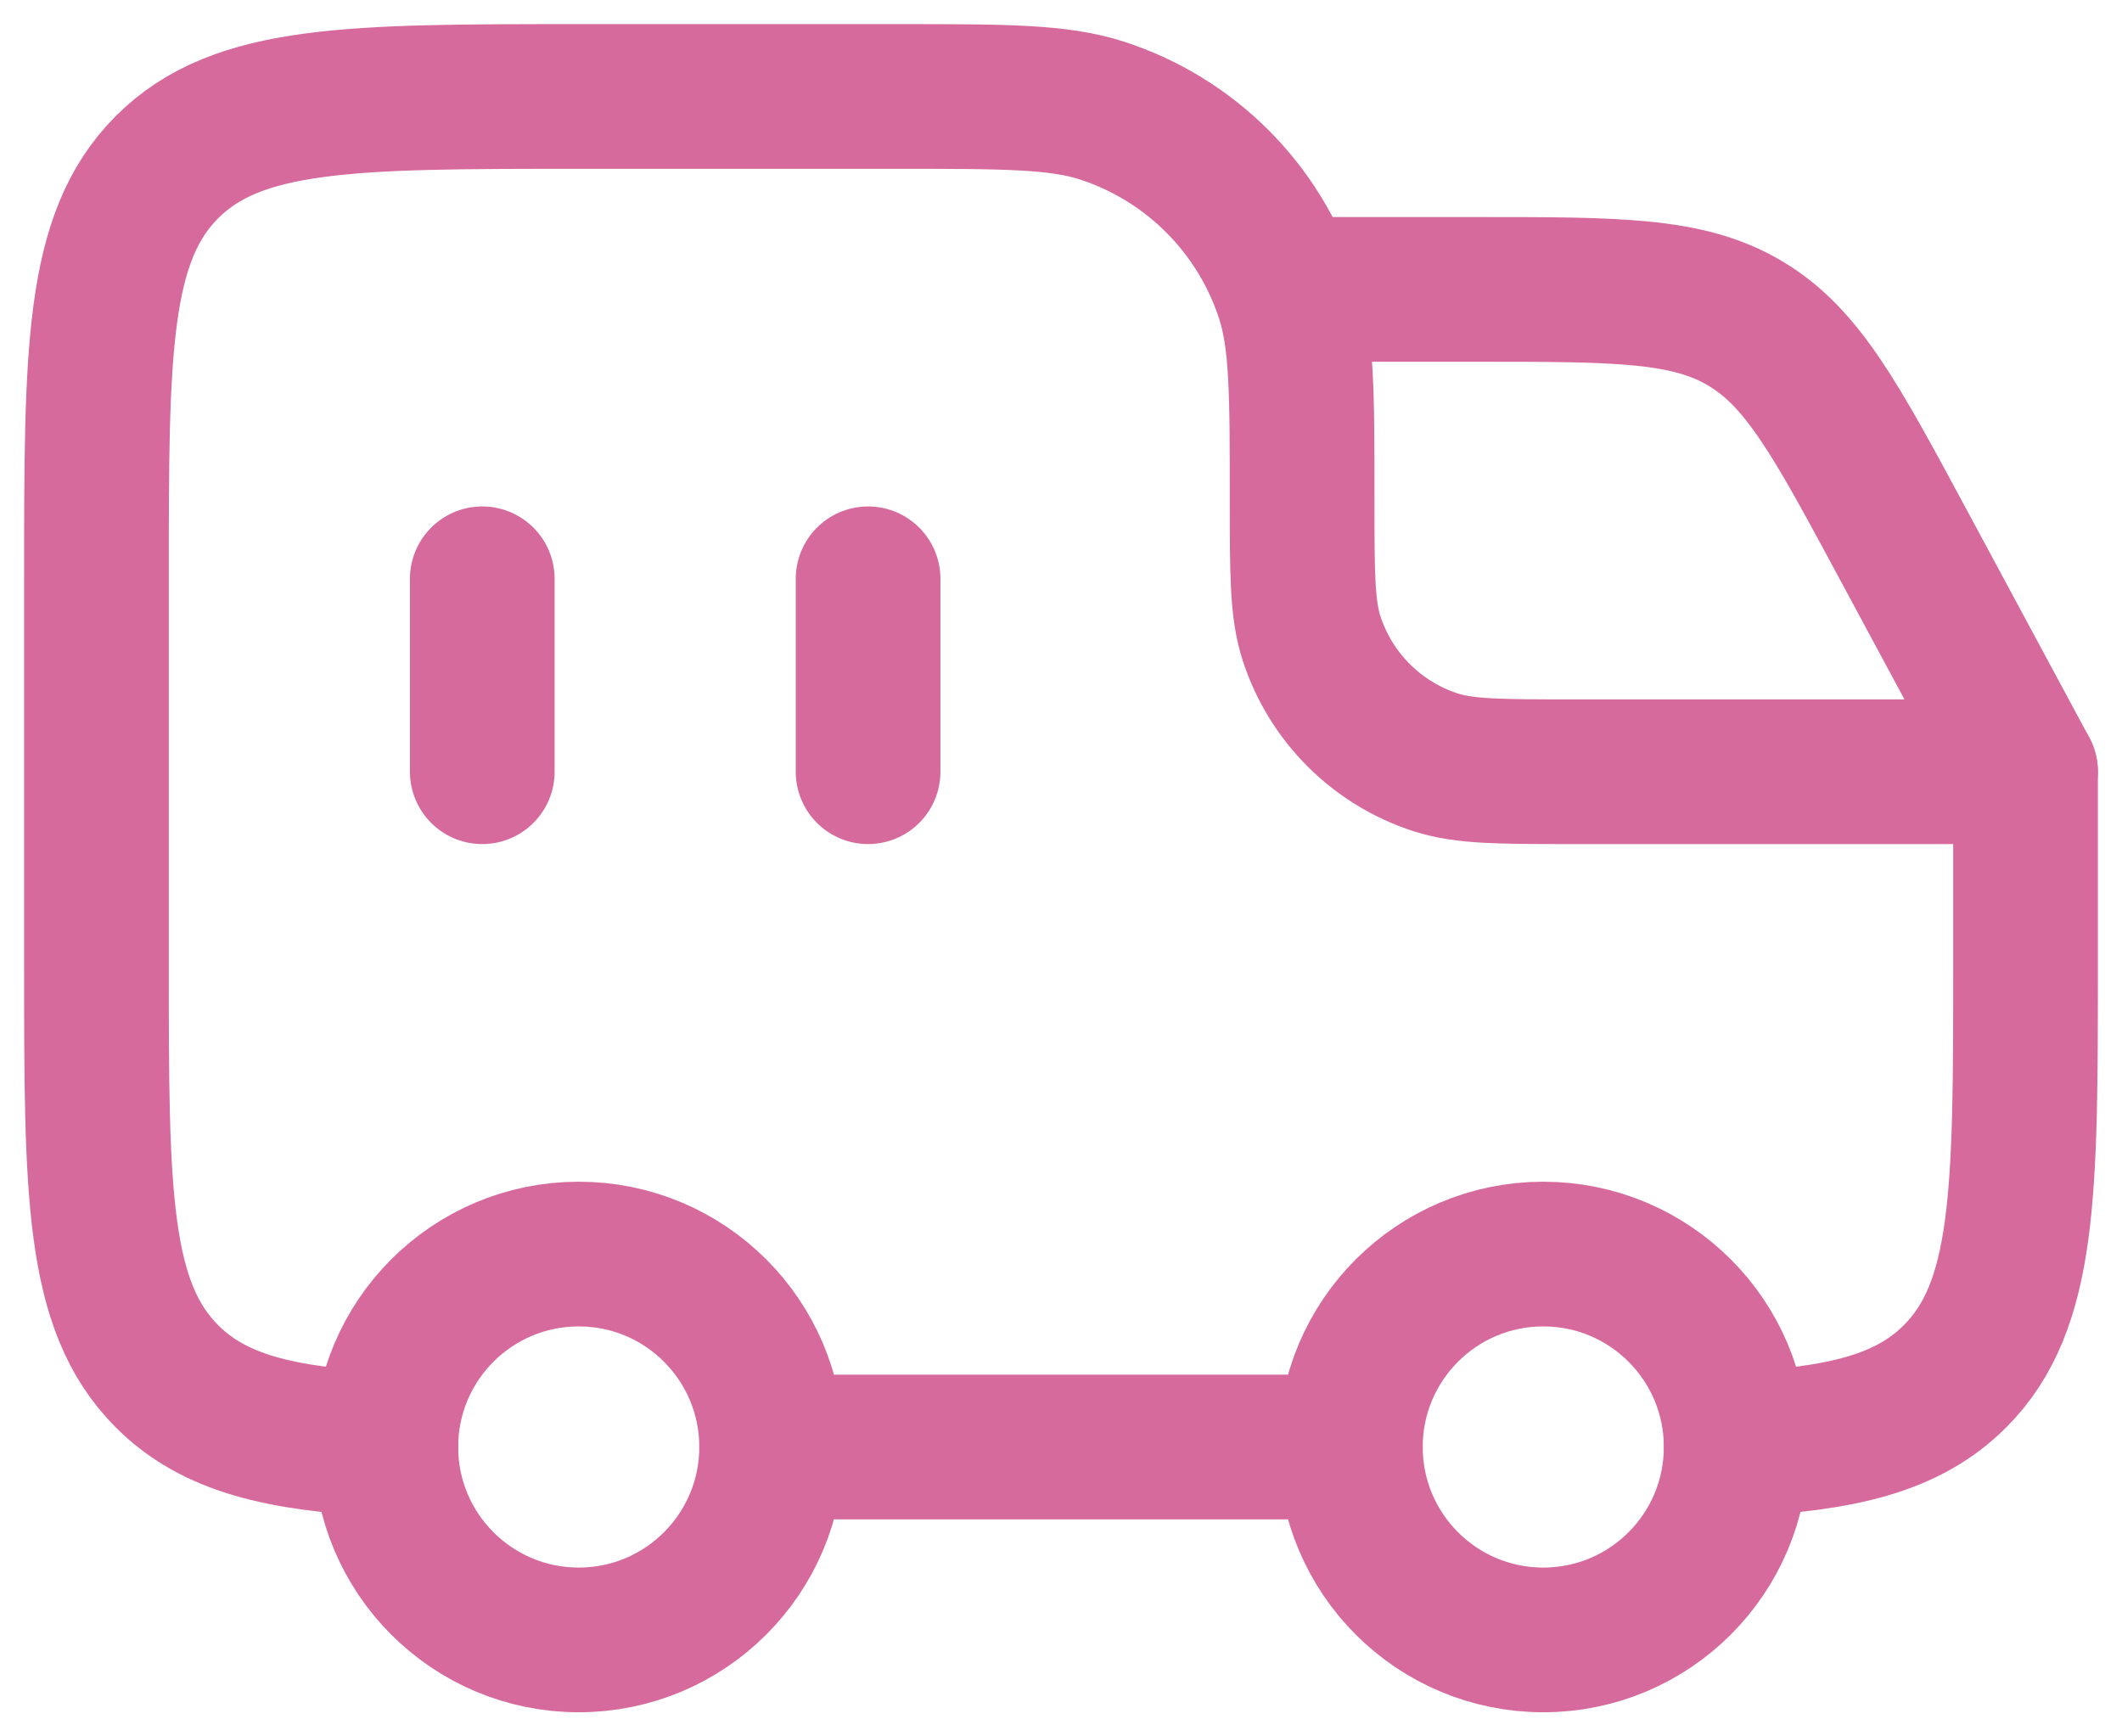 <svg width="22" height="18" viewBox="0 0 22 18" fill="none" xmlns="http://www.w3.org/2000/svg">
<path d="M9 6V8" stroke="#D76A9D" stroke-width="1.5" stroke-linecap="round"/>
<circle cx="16" cy="15" r="2" stroke="#D76A9D" stroke-width="1.5"/>
<circle cx="6" cy="15" r="2" stroke="#D76A9D" stroke-width="1.5"/>
<path d="M4 14.972C2.903 14.918 2.219 14.755 1.732 14.268C1 13.536 1 12.357 1 10V6C1 3.643 1 2.464 1.732 1.732C2.464 1 3.643 1 6 1H9.3C10.417 1 10.975 1 11.427 1.147C12.34 1.444 13.056 2.16 13.353 3.073C13.5 3.525 13.5 4.083 13.5 5.2C13.5 5.945 13.5 6.317 13.598 6.618C13.796 7.227 14.273 7.704 14.882 7.902C15.183 8 15.556 8 16.3 8H21V10C21 12.357 21 13.536 20.268 14.268C19.781 14.755 19.097 14.918 18 14.972M8 15H14" stroke="#D76A9D" stroke-width="1.5" stroke-linecap="round" stroke-linejoin="round"/>
<path d="M13.5 3H15.321C16.777 3 17.504 3 18.096 3.354C18.689 3.707 19.034 4.348 19.724 5.63L21 8" stroke="#D76A9D" stroke-width="1.5" stroke-linecap="round" stroke-linejoin="round"/>
<path d="M5 6V8" stroke="#D76A9D" stroke-width="1.5" stroke-linecap="round"/>
</svg>
